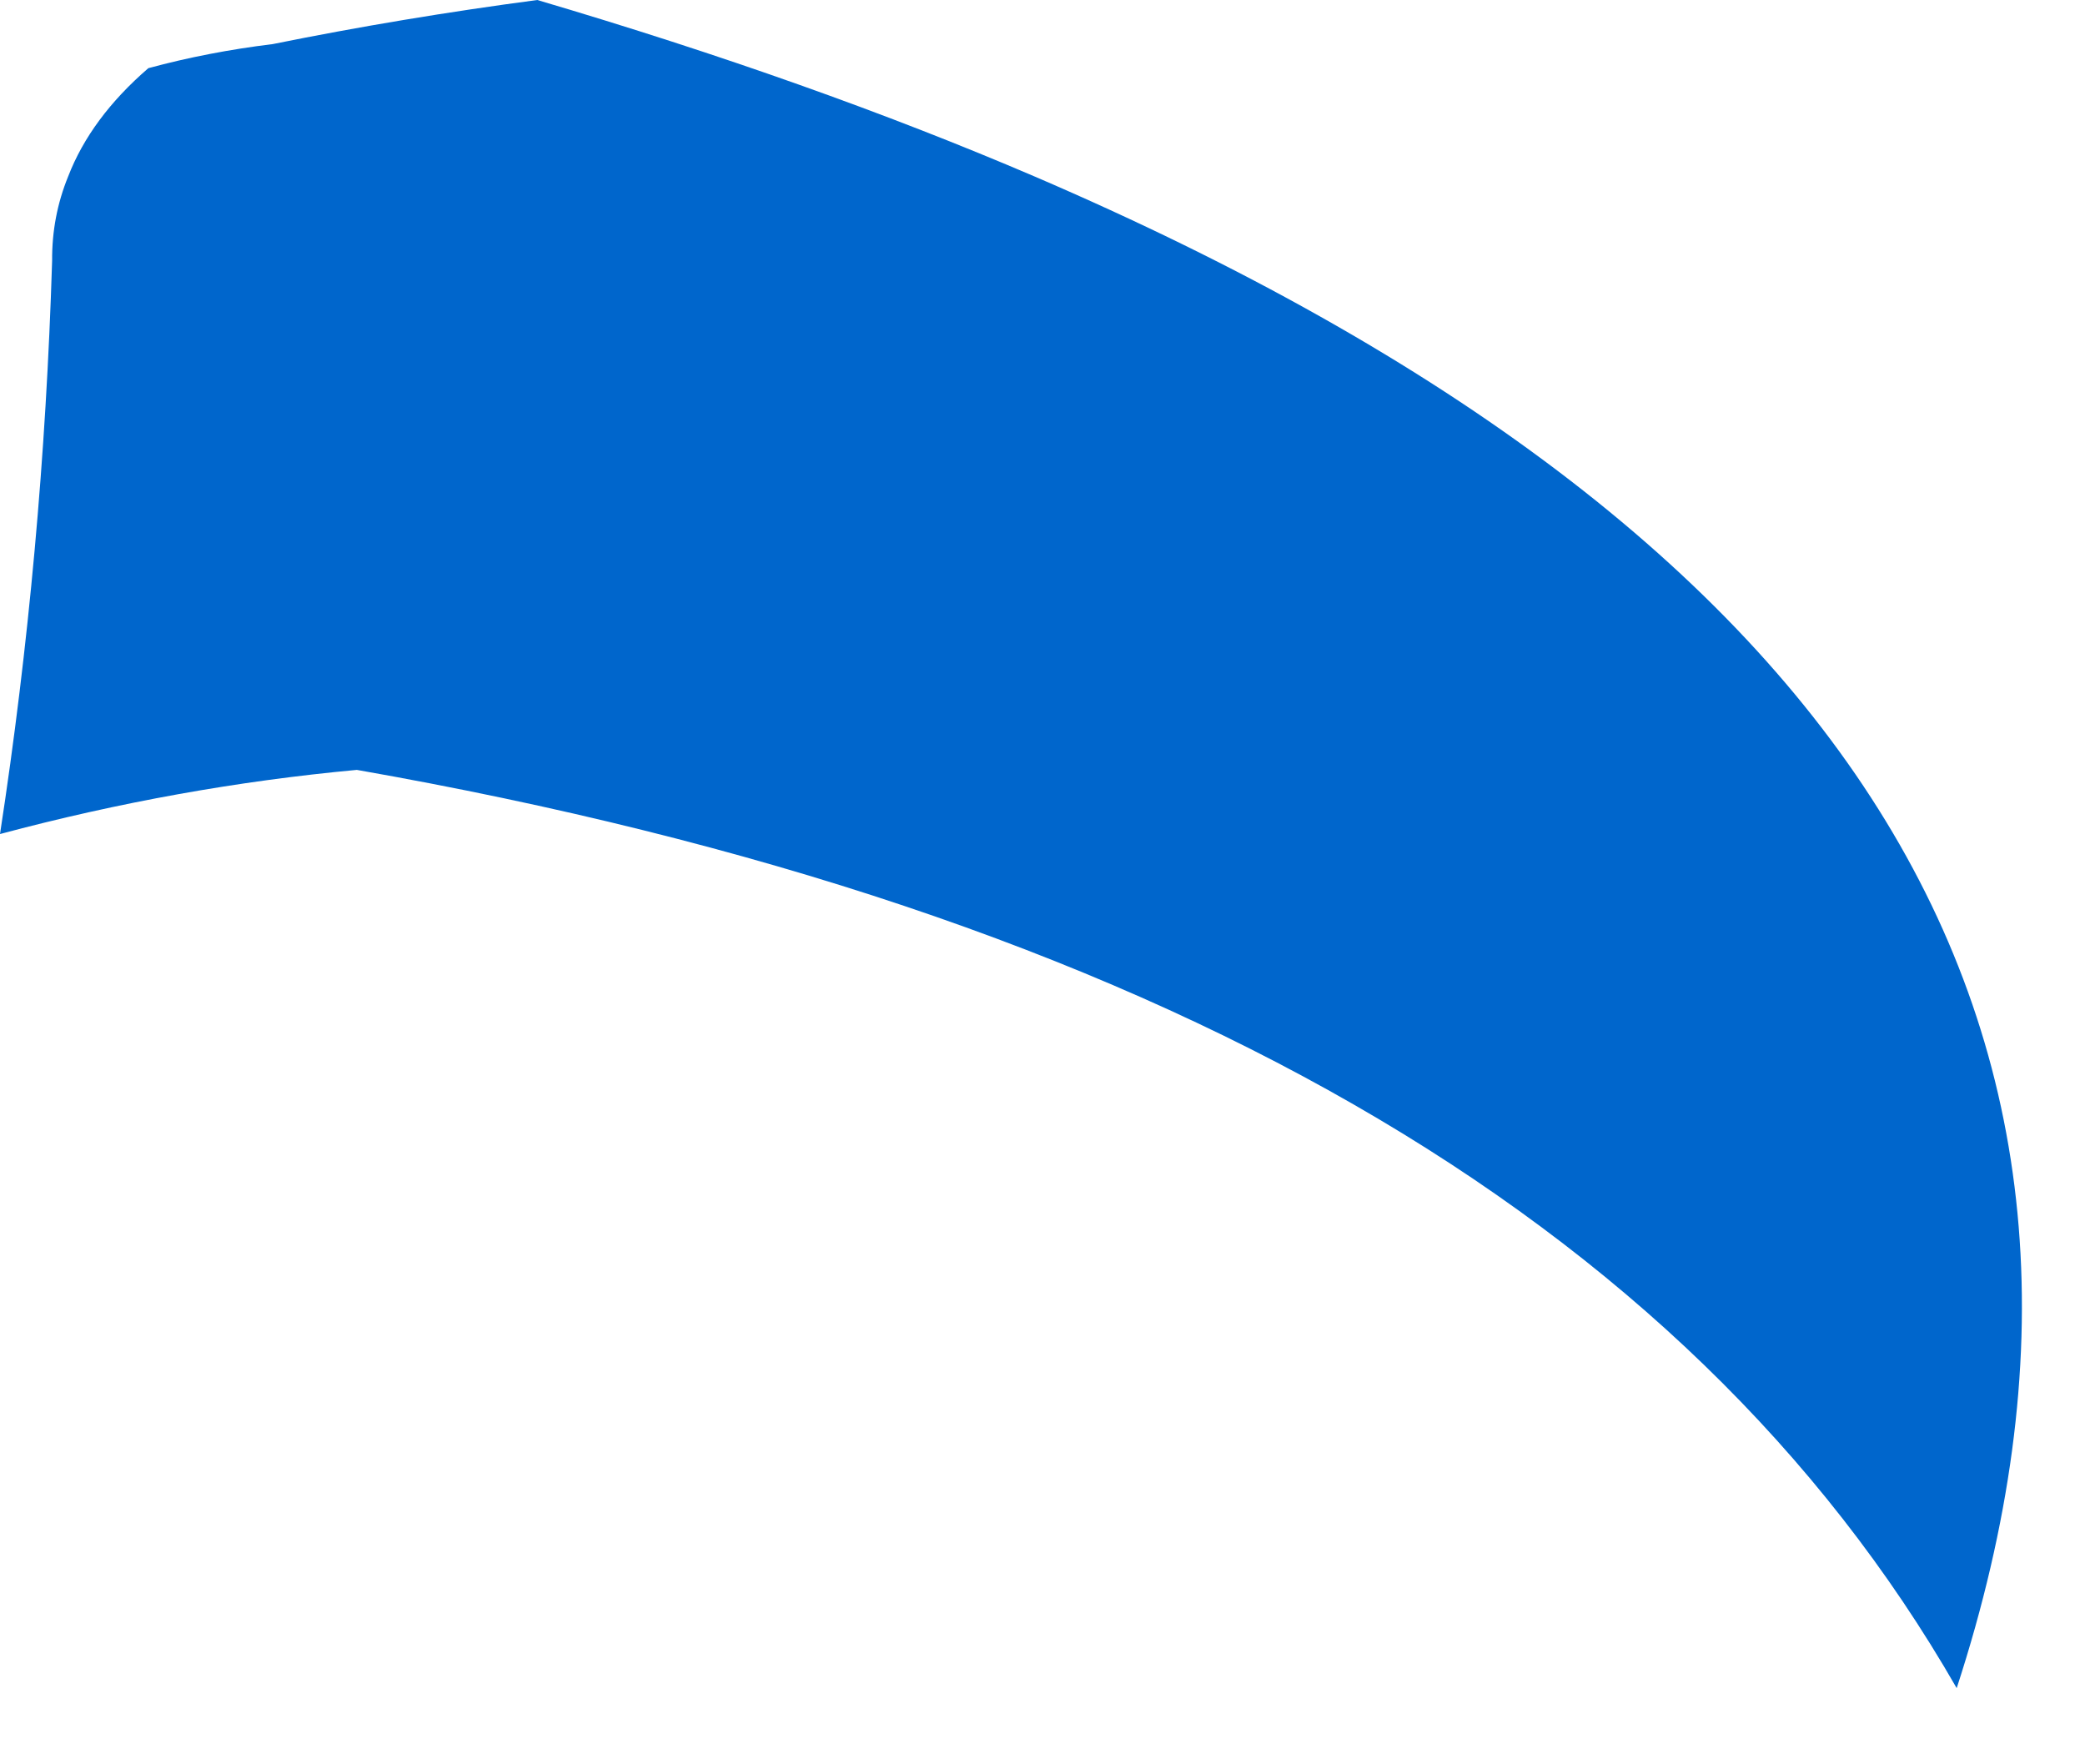 <?xml version="1.0"?>
<!DOCTYPE svg PUBLIC "-//W3C//DTD SVG 1.1//EN" "http://www.w3.org/Graphics/SVG/1.1/DTD/svg11.dtd">
<svg version='1.1' width='13px' height='11px' xmlns='http://www.w3.org/2000/svg' xmlns:xlink='http://www.w3.org/1999/xlink'>
	<g transform="translate(-138.575,-28)">
		<path d="M 138.9 29.625 Q 138.898 29.35 139 29.1 Q 139.141 28.735 139.5 28.425 Q 139.873 28.324 140.275 28.275 Q 141.086 28.111 141.925 28 Q 143.636 28.505 145.025 29.1 Q 152.764 32.423 150.775 38.525 Q 148.24 34.108 140.8 32.8 Q 139.686 32.903 138.575 33.2 Q 138.844 31.451 138.9 29.625 Z" fill="#0066CC"/>
	</g>
</svg>
